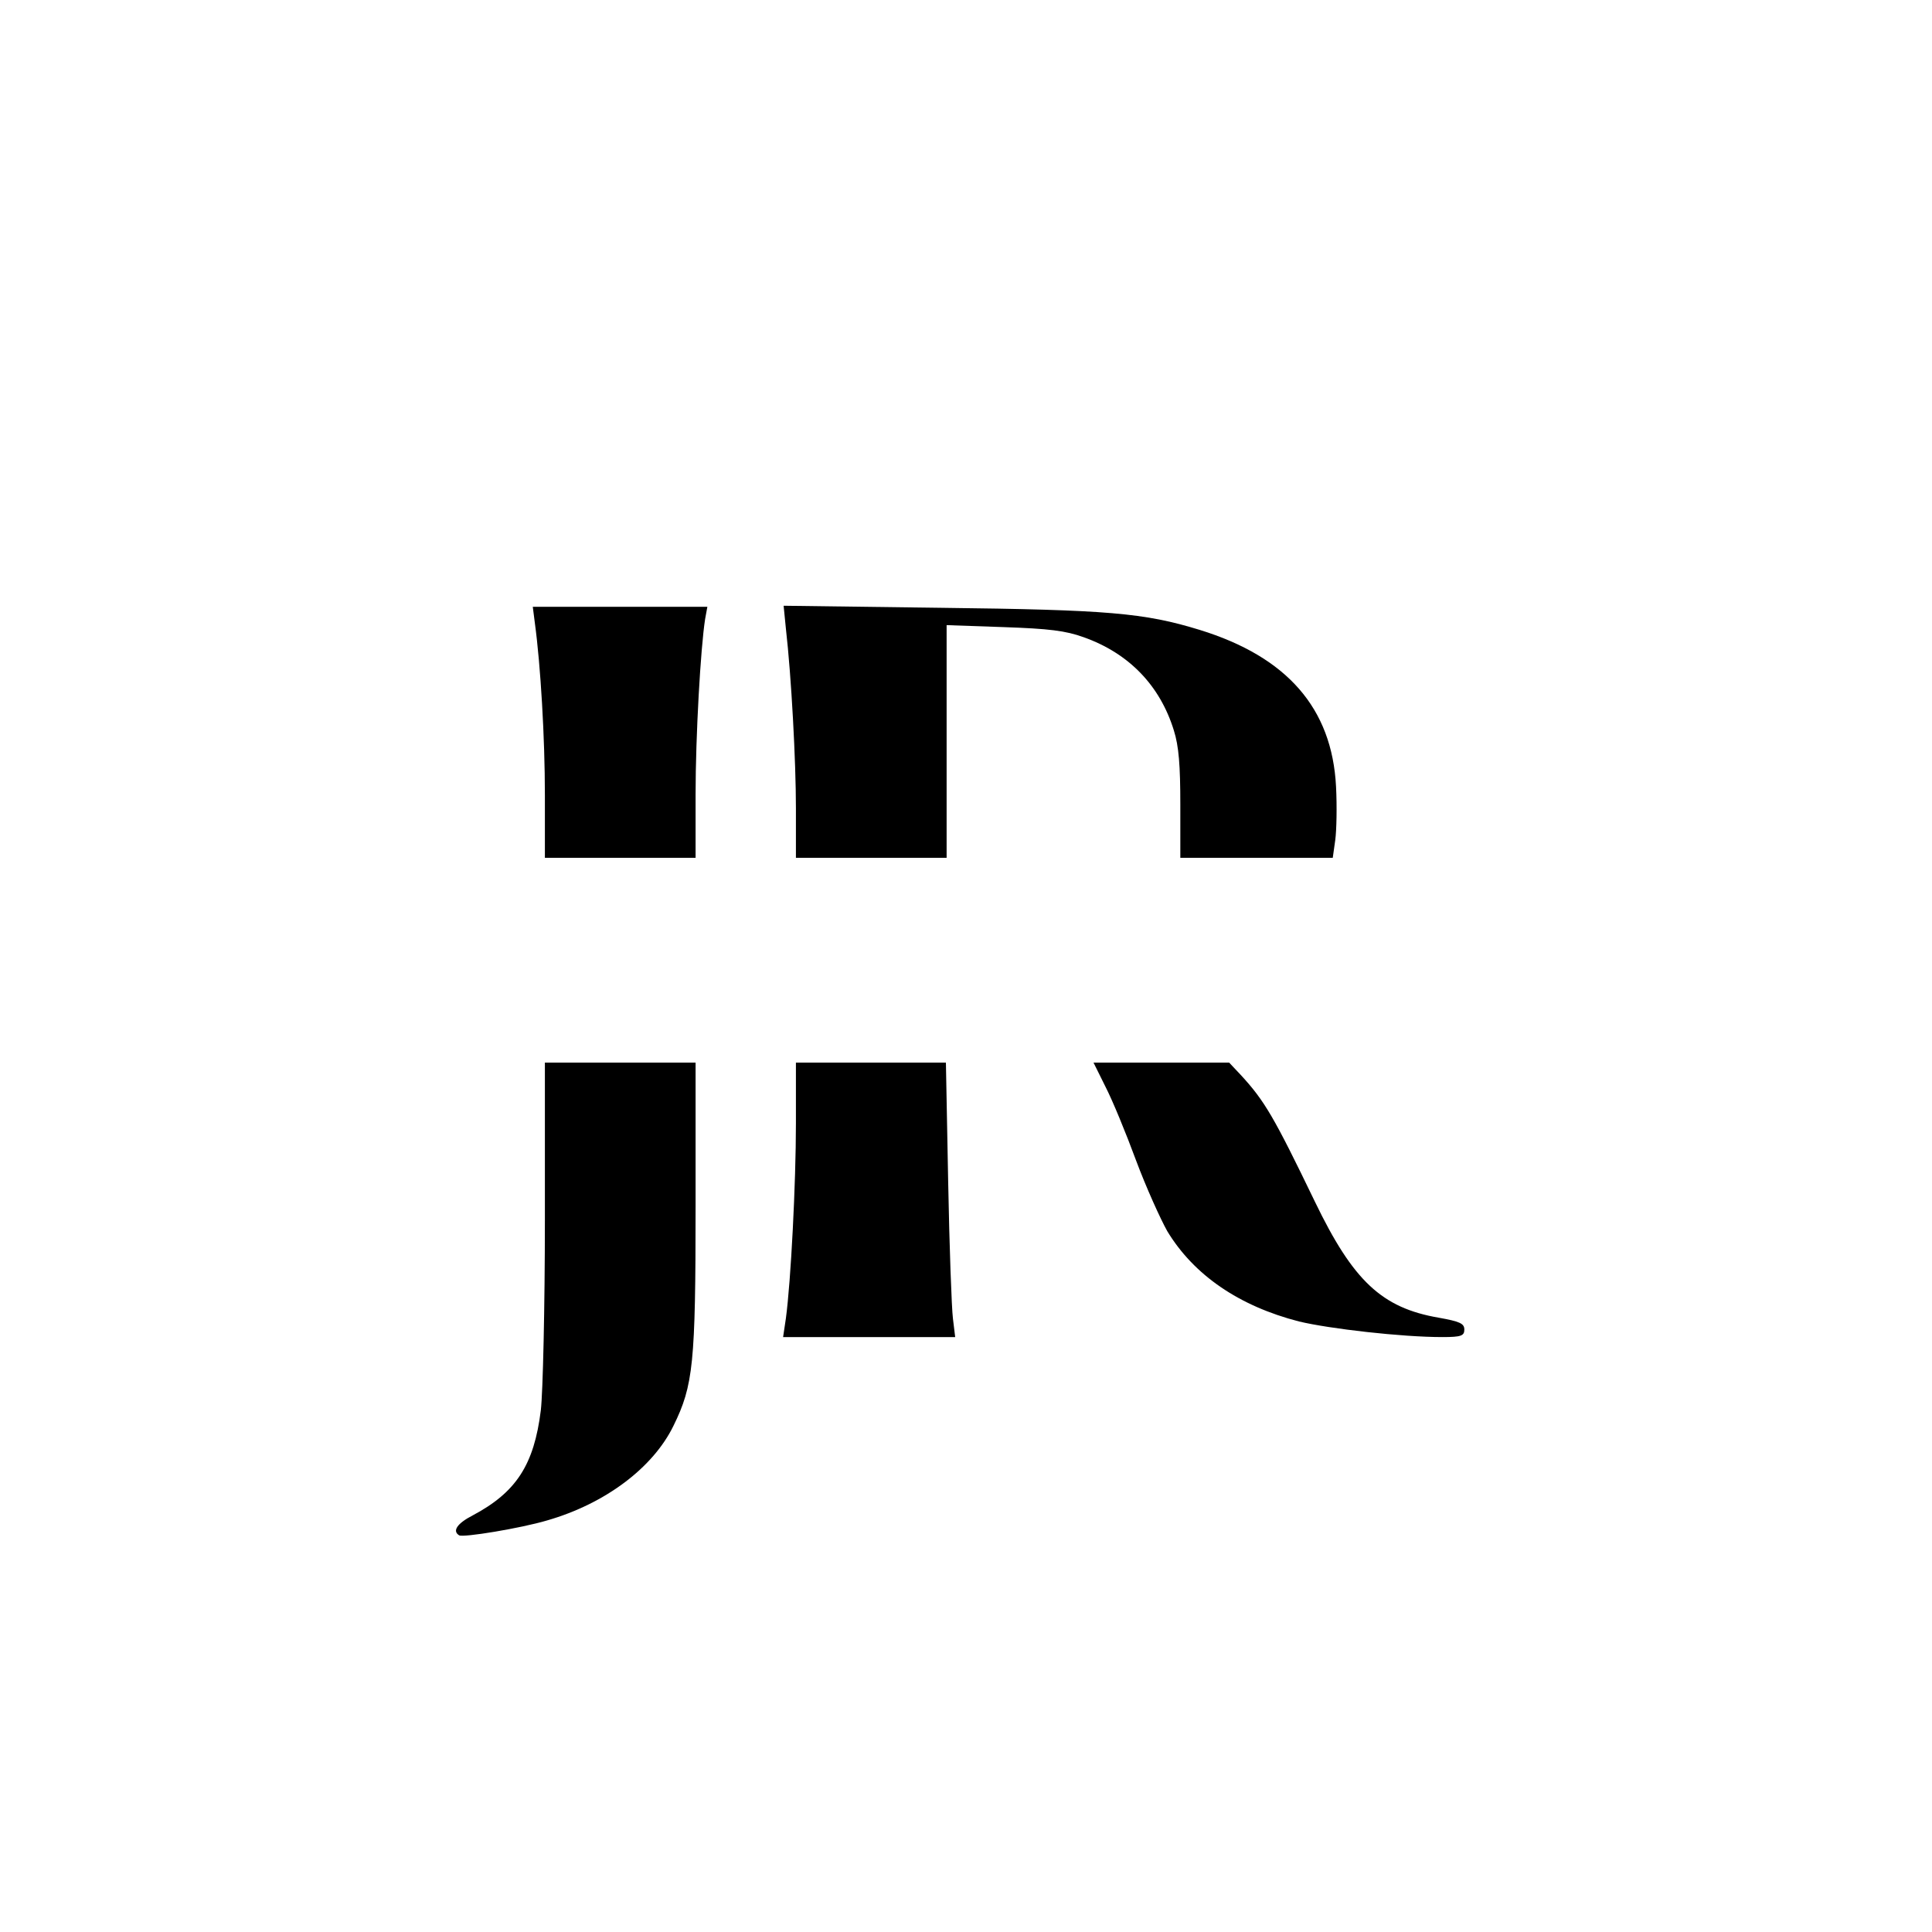 <?xml version="1.0" encoding="UTF-8"?>
<svg xmlns="http://www.w3.org/2000/svg" xmlns:xlink="http://www.w3.org/1999/xlink" width="30px" height="30px" viewBox="0 0 30 30" version="1.1">
<g id="surface1">
<path style=" stroke:none;fill-rule:nonzero;fill:rgb(0%,0%,0%);fill-opacity:1;" d="M 8.305 9.672 C 8.395 10.332 8.461 11.461 8.461 12.344 L 8.461 13.32 L 10.801 13.32 L 10.801 12.336 C 10.801 11.426 10.879 10.062 10.949 9.613 L 10.984 9.422 L 8.273 9.422 Z M 8.305 9.672 "/>
<path style=" stroke:none;fill-rule:nonzero;fill:rgb(0%,0%,0%);fill-opacity:1;" d="M 12.203 9.758 C 12.289 10.508 12.359 11.824 12.359 12.551 L 12.359 13.32 L 14.699 13.32 L 14.699 9.707 L 15.59 9.738 C 16.285 9.762 16.547 9.793 16.828 9.895 C 17.531 10.145 18.012 10.645 18.227 11.34 C 18.305 11.586 18.328 11.887 18.328 12.492 L 18.328 13.32 L 20.695 13.32 L 20.734 13.043 C 20.754 12.895 20.762 12.523 20.746 12.215 C 20.684 10.996 19.984 10.199 18.629 9.781 C 17.766 9.516 17.203 9.469 14.617 9.438 L 12.168 9.406 Z M 12.203 9.758 "/>
<path style=" stroke:none;fill-rule:nonzero;fill:rgb(0%,0%,0%);fill-opacity:1;" d="M 8.461 18.949 C 8.461 20.293 8.43 21.625 8.398 21.898 C 8.293 22.746 8.016 23.172 7.34 23.531 C 7.098 23.656 7.02 23.773 7.129 23.84 C 7.188 23.879 8.09 23.73 8.496 23.609 C 9.402 23.348 10.141 22.789 10.457 22.141 C 10.766 21.512 10.801 21.176 10.801 18.73 L 10.801 16.5 L 8.461 16.5 Z M 8.461 18.949 "/>
<path style=" stroke:none;fill-rule:nonzero;fill:rgb(0%,0%,0%);fill-opacity:1;" d="M 12.359 17.441 C 12.359 18.371 12.281 19.895 12.203 20.473 L 12.16 20.762 L 14.832 20.762 L 14.797 20.473 C 14.777 20.316 14.742 19.363 14.723 18.344 L 14.688 16.5 L 12.359 16.5 Z M 12.359 17.441 "/>
<path style=" stroke:none;fill-rule:nonzero;fill:rgb(0%,0%,0%);fill-opacity:1;" d="M 17.164 16.871 C 17.273 17.082 17.484 17.594 17.641 18.02 C 17.797 18.438 18.02 18.93 18.125 19.117 C 18.539 19.801 19.242 20.281 20.172 20.52 C 20.645 20.633 21.762 20.762 22.398 20.762 C 22.691 20.762 22.738 20.742 22.738 20.645 C 22.738 20.551 22.668 20.52 22.34 20.461 C 21.457 20.309 21.012 19.891 20.418 18.66 C 19.781 17.34 19.637 17.094 19.266 16.691 L 19.086 16.5 L 16.98 16.5 Z M 17.164 16.871 "/>
</g>
</svg>
